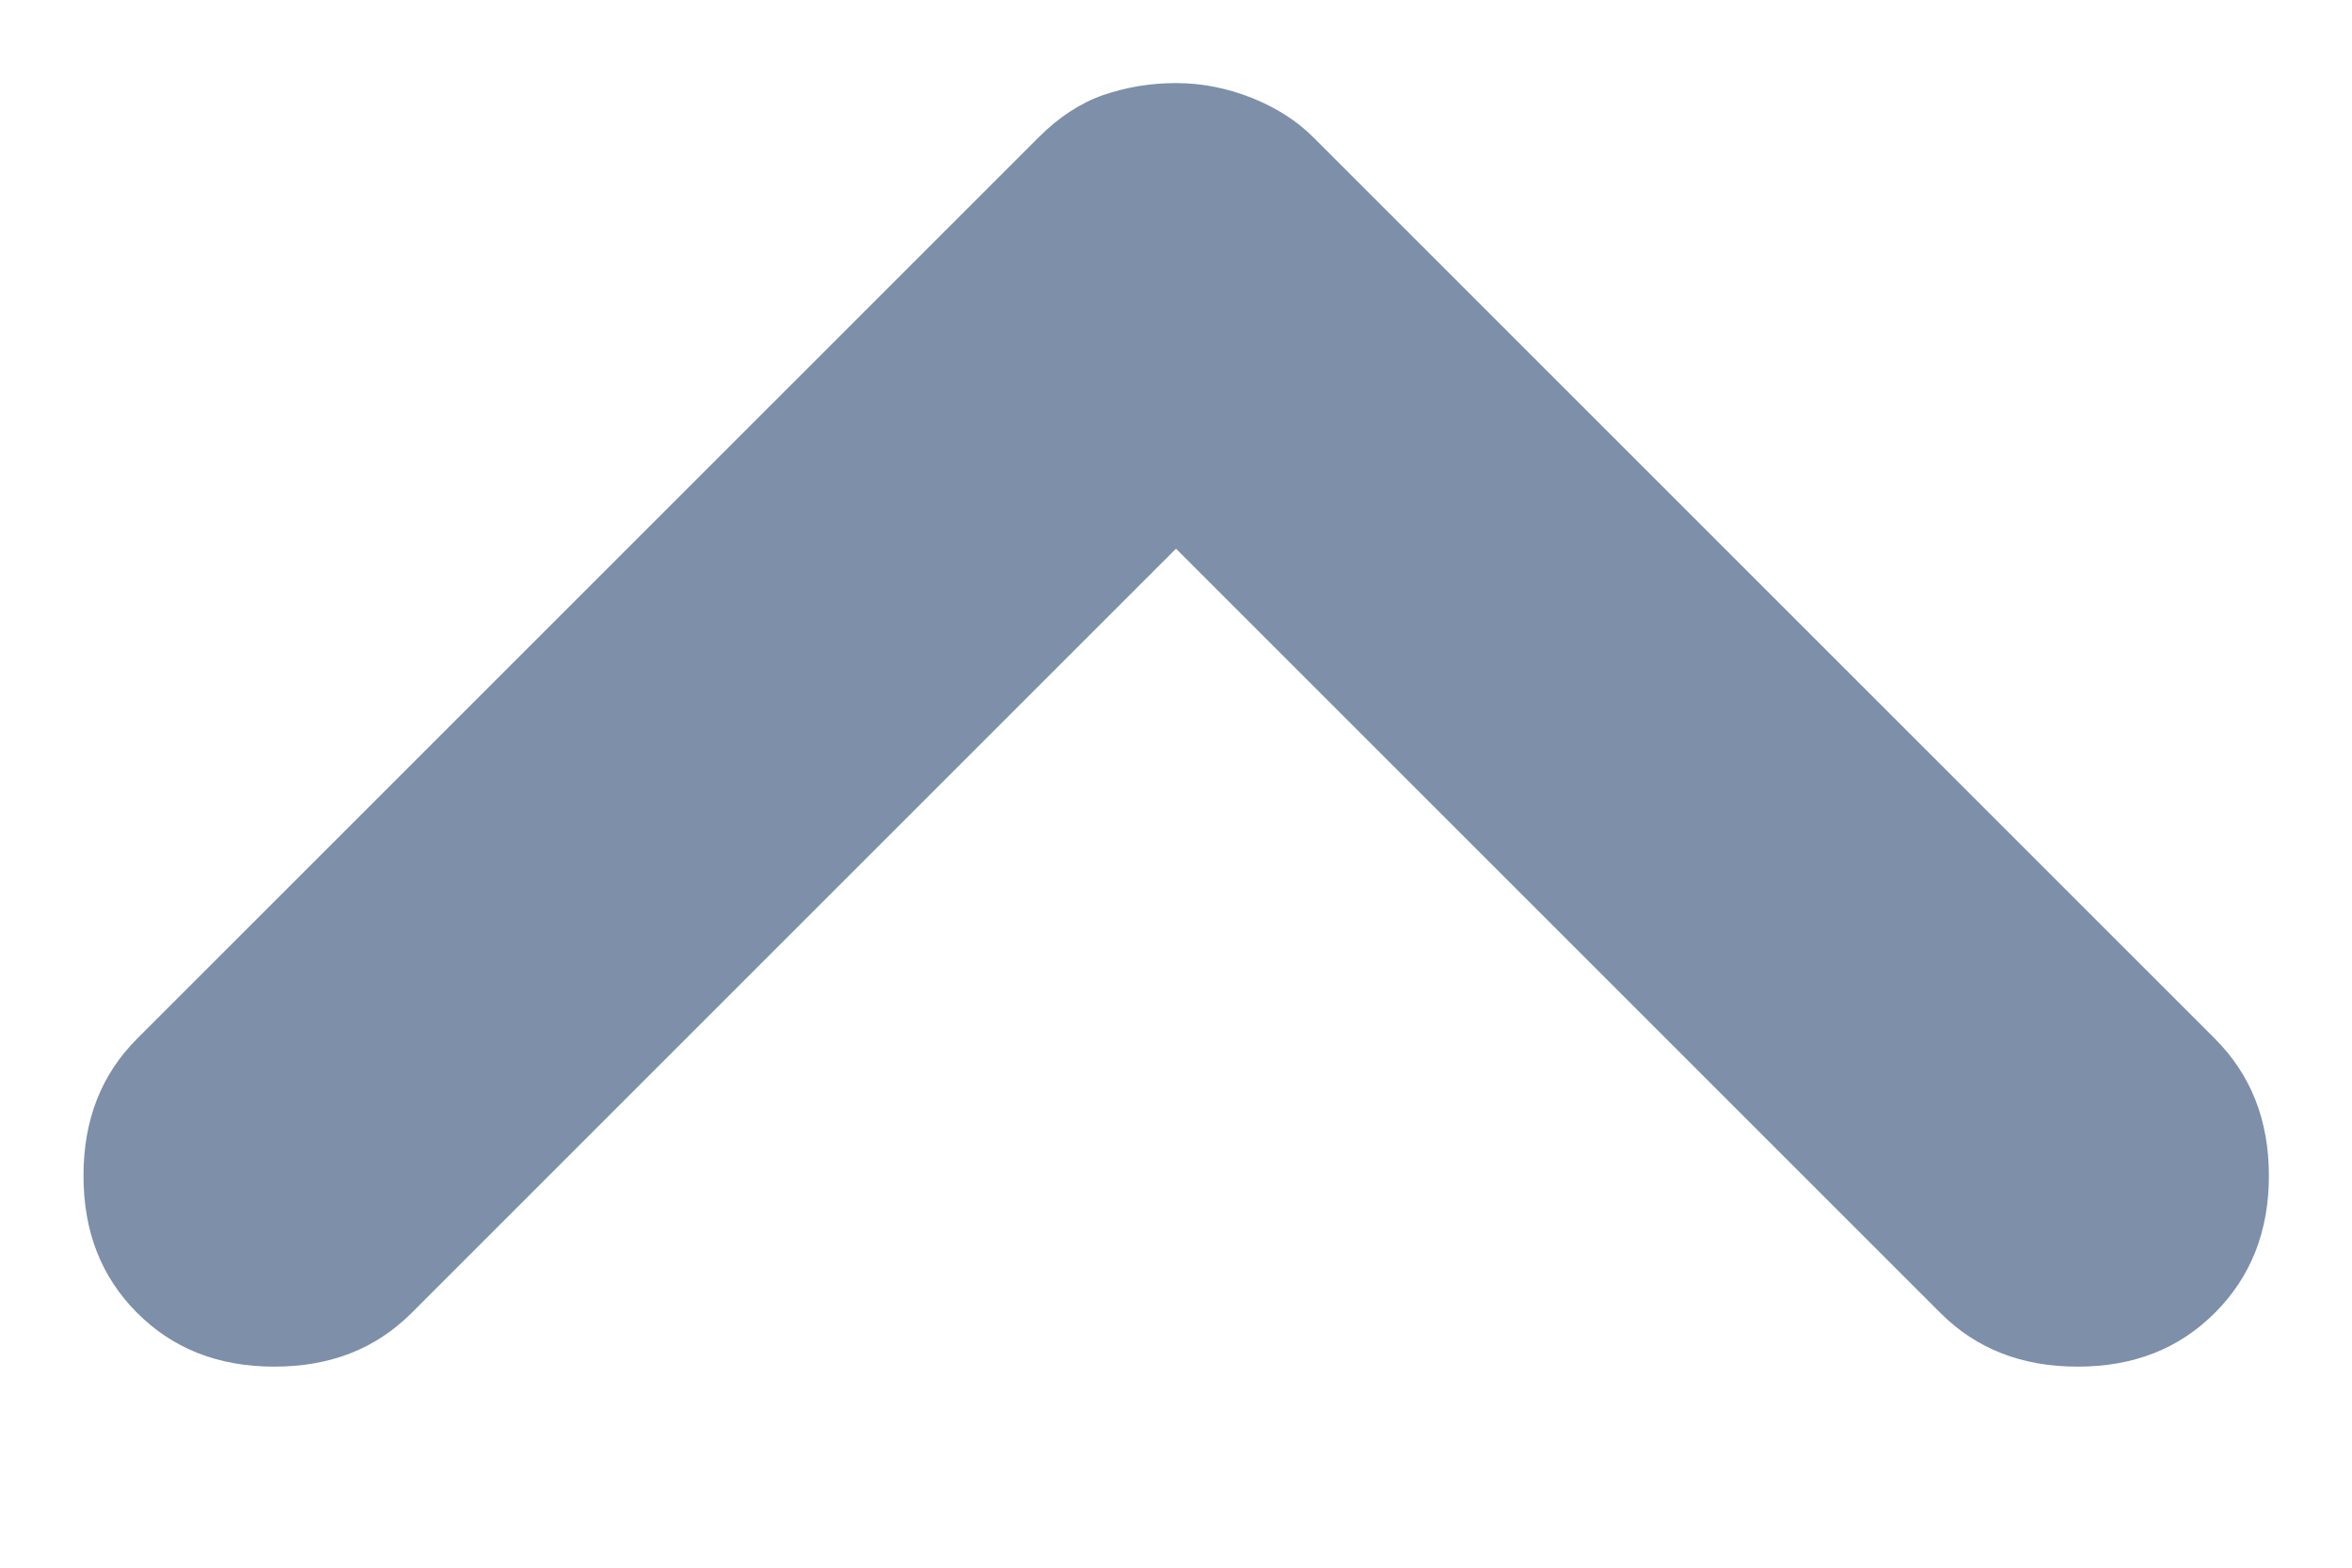 <svg width="6" height="4" viewBox="0 0 6 4" fill="none" xmlns="http://www.w3.org/2000/svg">
<path d="M0.35 3.35C0.258 3.258 0.213 3.142 0.213 3C0.213 2.858 0.258 2.742 0.35 2.65L2.65 0.35C2.7 0.3 2.754 0.264 2.813 0.243C2.871 0.223 2.933 0.212 3 0.212C3.067 0.212 3.131 0.225 3.194 0.25C3.256 0.275 3.308 0.308 3.35 0.35L5.65 2.65C5.742 2.742 5.788 2.858 5.788 3C5.788 3.142 5.742 3.258 5.65 3.35C5.558 3.442 5.442 3.487 5.3 3.487C5.158 3.487 5.042 3.442 4.95 3.35L3 1.4L1.05 3.35C0.958 3.442 0.842 3.487 0.7 3.487C0.558 3.487 0.442 3.442 0.35 3.35Z" fill="#7D8FA9"/>
</svg>
